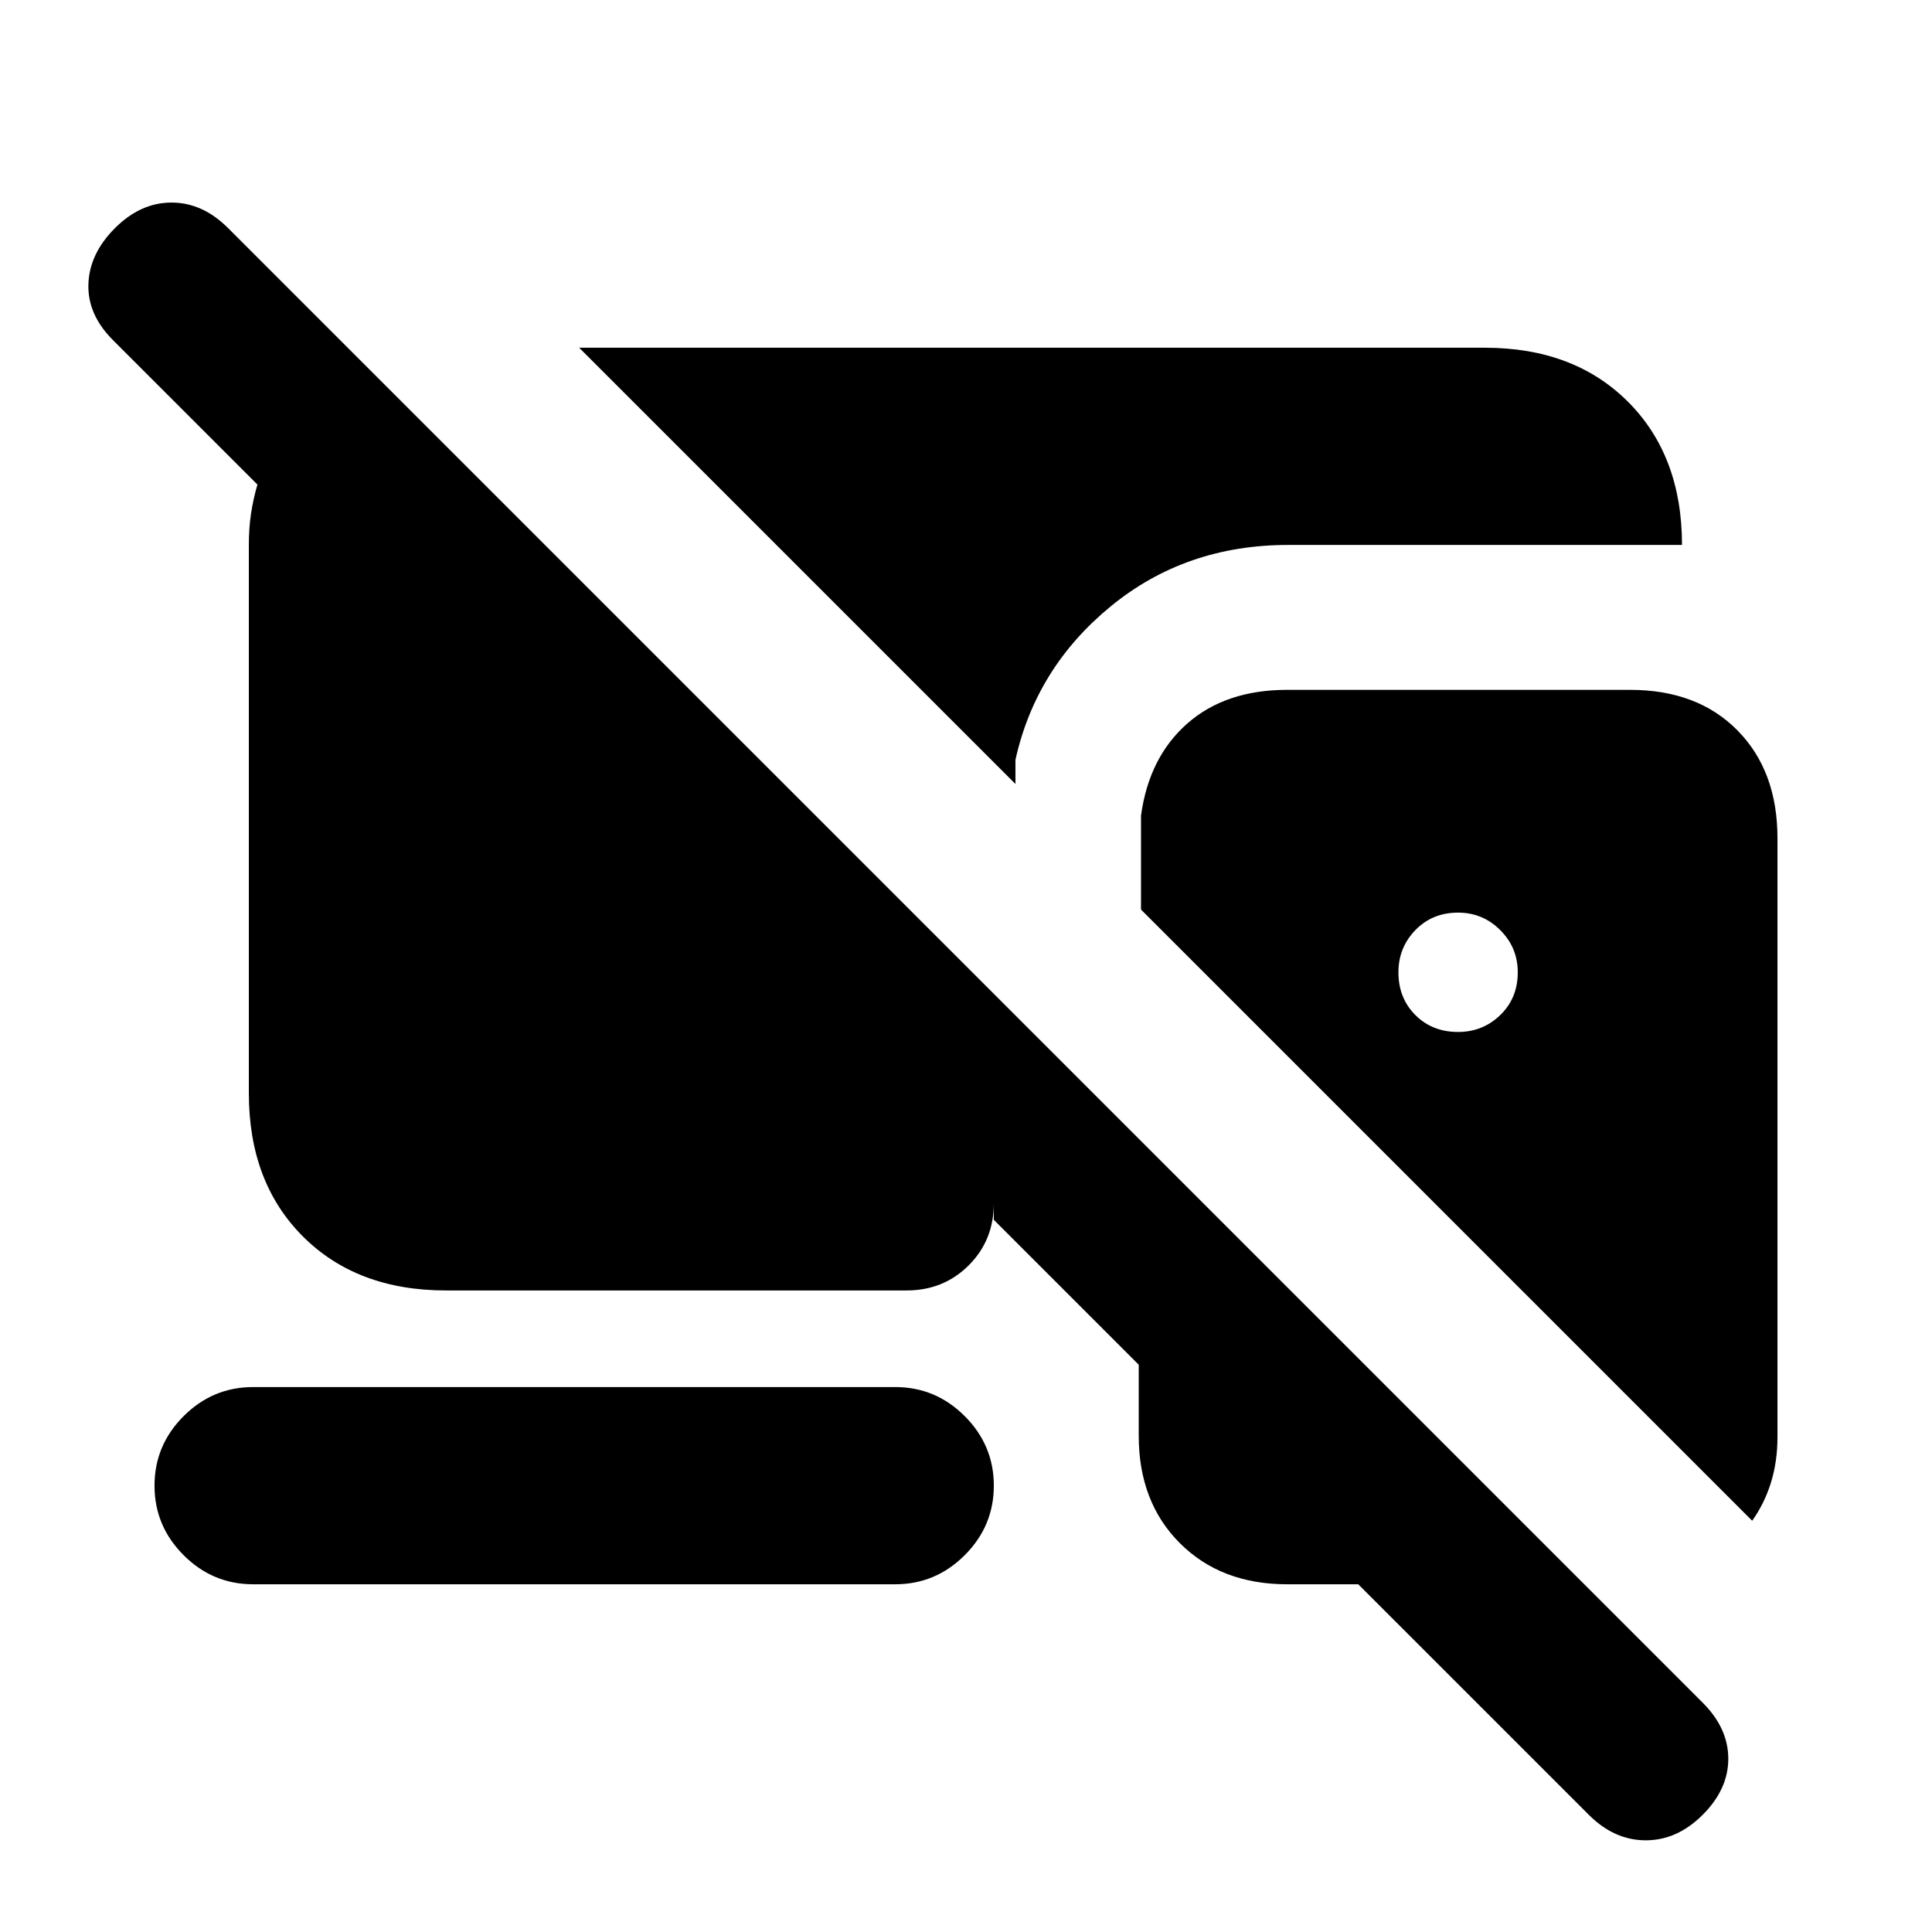 <svg xmlns="http://www.w3.org/2000/svg" height="20" viewBox="0 -960 960 960" width="20"><path d="M789.44-58.26 674.91-172.78h-35.3q-32.91 0-53.35-20.44-20.43-20.43-20.43-53.35v-35.3l-72-72v-8.26q0 18.39-12.48 30.87t-30.87 12.48H221.65q-44.3 0-71.15-26.85-26.85-26.85-26.85-71.15v-272.44q0-8.39 1.07-15.5 1.06-7.11 3.19-14.5L56.13-791q-12.7-12.7-12.2-27.83.5-15.13 13.2-27.82 12.69-12.7 28.11-12.7 15.41 0 28.11 12.7l732.74 732.74q12.69 12.69 12.69 27.82t-12.69 27.83q-12.7 12.7-28.33 12.7-15.63 0-28.32-12.7ZM504.57-570.44 287.78-787.22h450q44.31 0 71.16 26.85 26.84 26.85 26.84 71.15H640.11q-50.98 0-88.18 30.5-37.21 30.5-47.36 76.28v12Zm366.08 366.09L566.96-508.04v-46.7q3.95-28.96 22.97-45.72 19.03-16.76 49.68-16.76H810q33.48 0 53.35 20.16 19.87 20.15 19.87 53.63V-246q0 12.13-3.2 22.54-3.2 10.42-9.37 19.11ZM724.52-447.22q12.26 0 20.96-8.41 8.69-8.41 8.69-21.24 0-12.26-8.69-20.95-8.7-8.7-20.96-8.7-12.82 0-21.24 8.7-8.41 8.69-8.41 20.95 0 12.83 8.41 21.24 8.42 8.41 21.24 8.41ZM125.78-172.78q-20.08 0-34.54-14.46t-14.46-34.54q0-20.09 14.46-34.55 14.46-14.45 34.54-14.45h319.04q20.09 0 34.55 14.45 14.46 14.46 14.46 34.55 0 20.08-14.46 34.54t-34.55 14.46H125.78Z"/></svg>